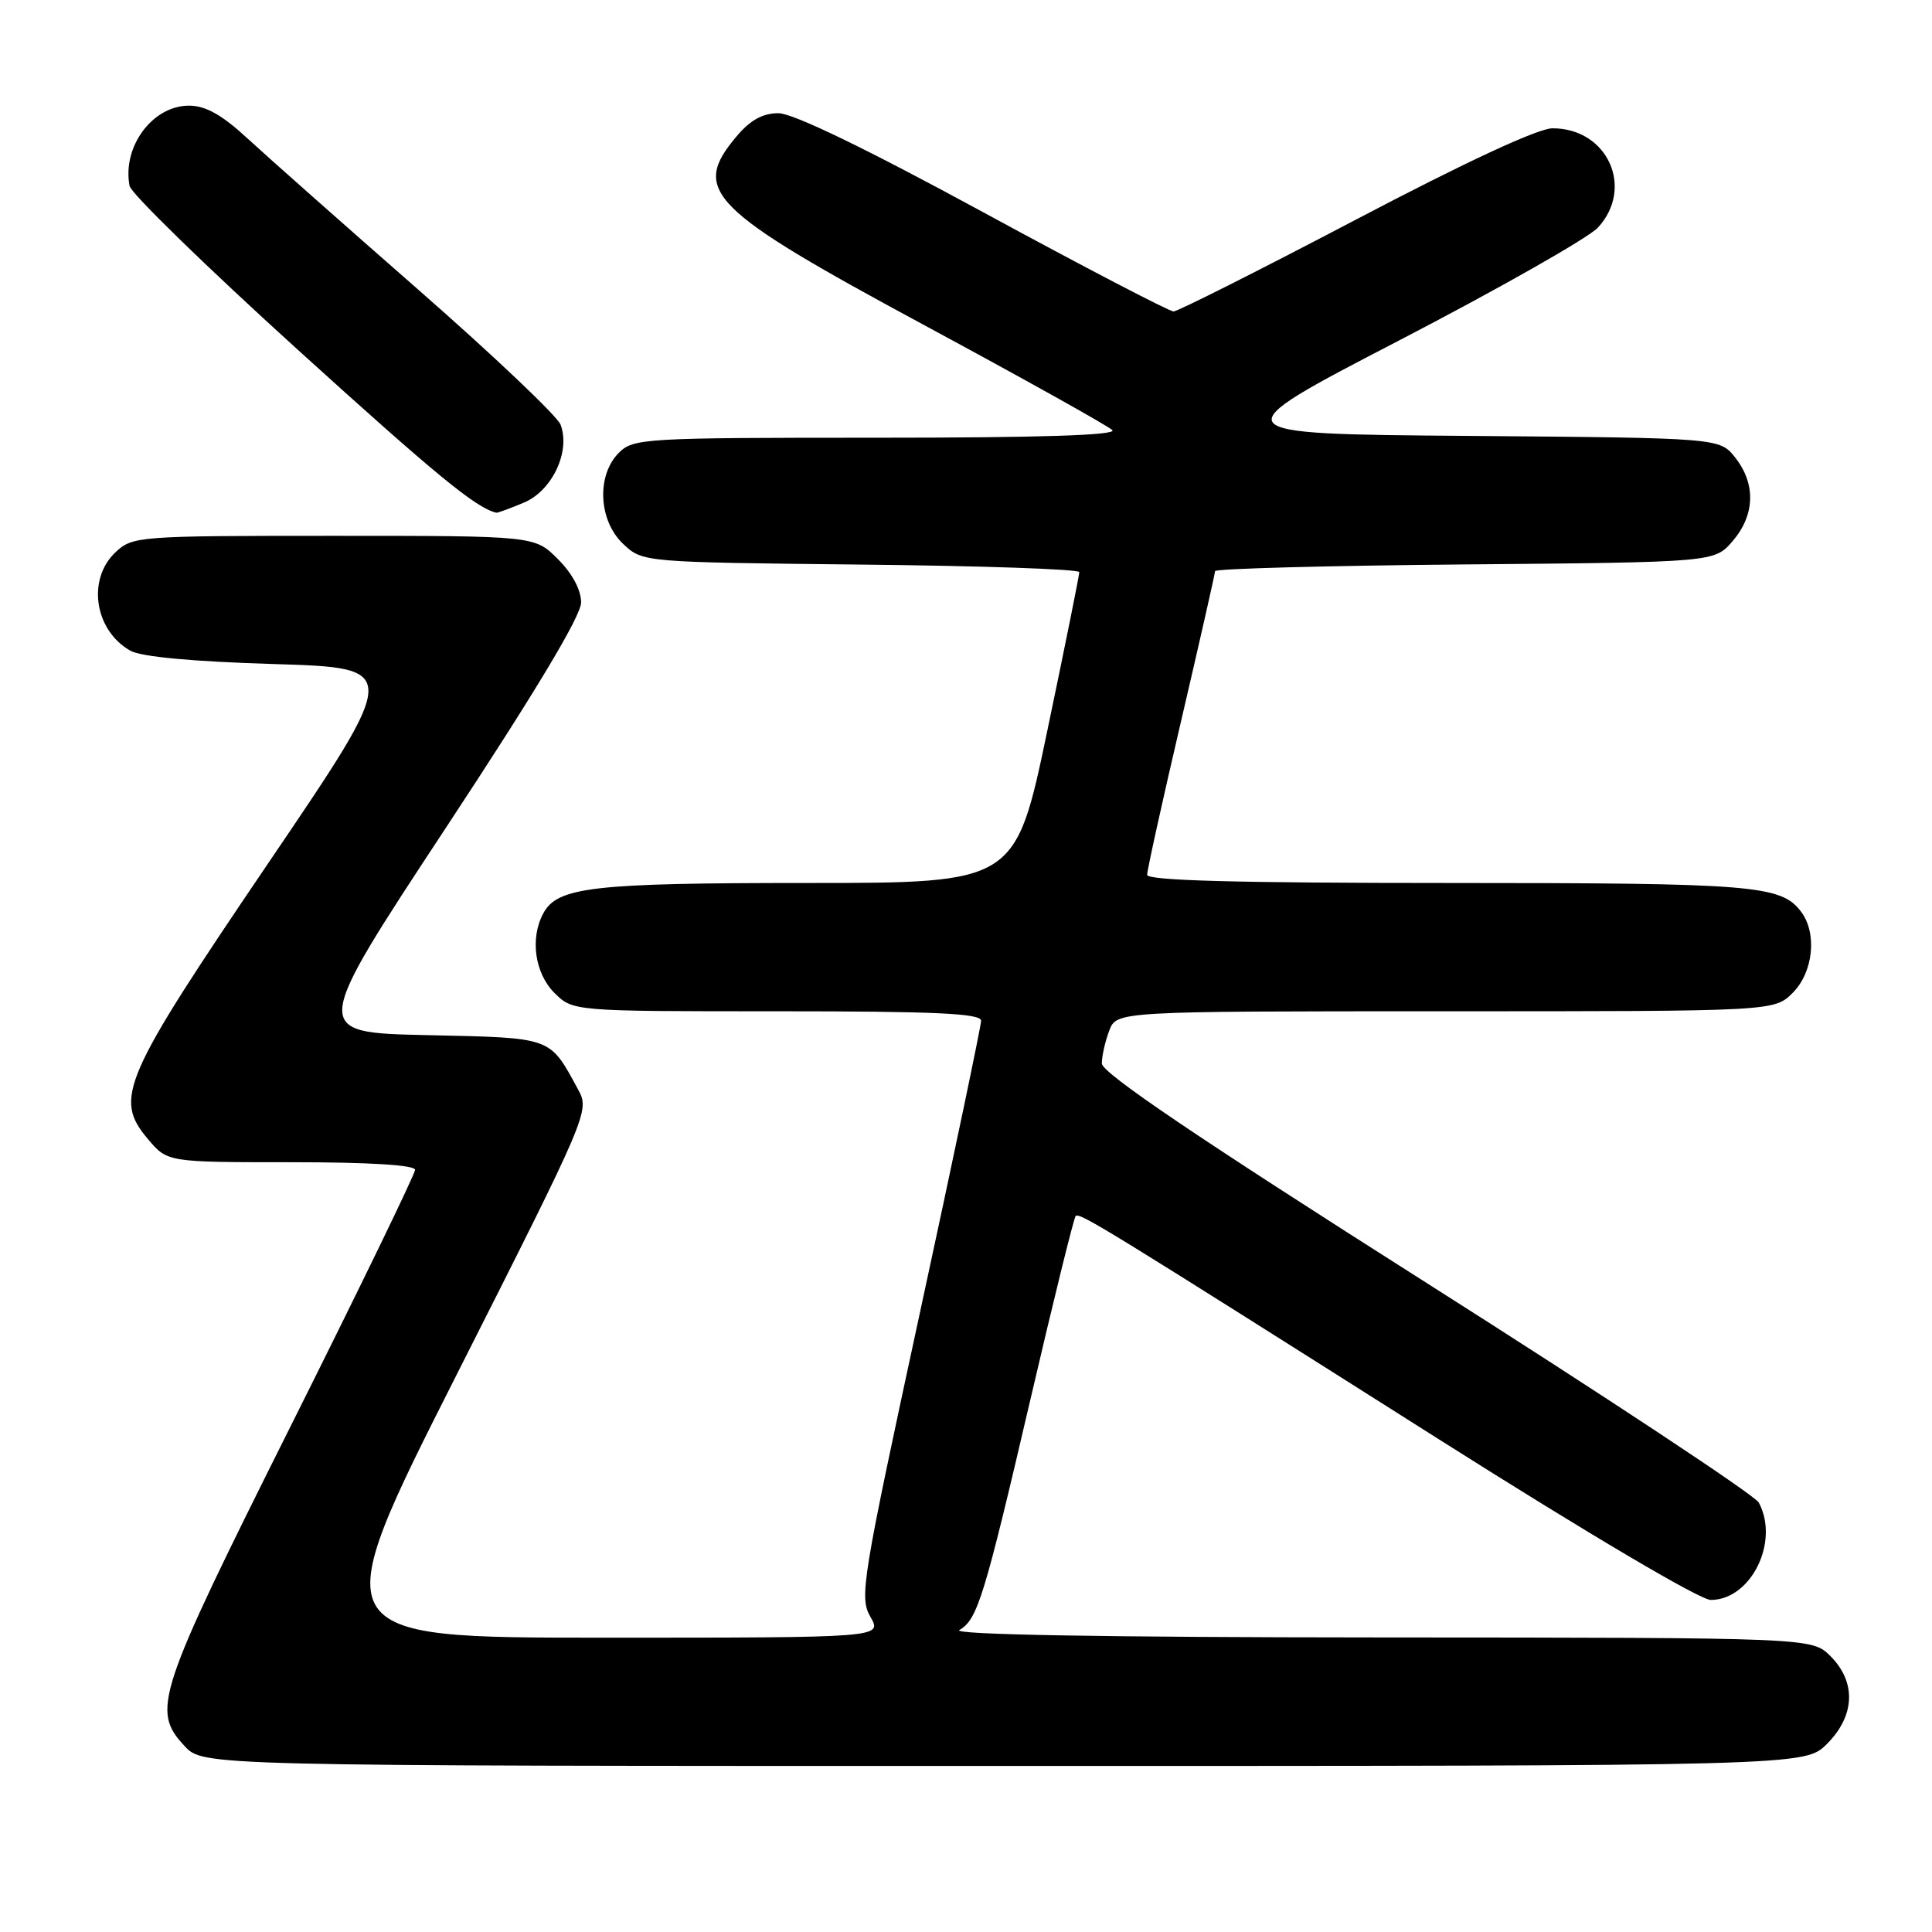 <?xml version="1.0" encoding="UTF-8" standalone="no"?>
<!DOCTYPE svg PUBLIC "-//W3C//DTD SVG 1.1//EN" "http://www.w3.org/Graphics/SVG/1.1/DTD/svg11.dtd" >
<svg xmlns="http://www.w3.org/2000/svg" xmlns:xlink="http://www.w3.org/1999/xlink" version="1.1" viewBox="0 0 256 256">
 <g >
 <path fill="currentColor"
d=" M 242.08 231.08 C 245.81 227.35 245.99 222.90 242.55 219.45 C 240.09 217.00 240.09 217.00 182.80 216.97 C 146.29 216.95 126.09 216.60 127.12 215.99 C 129.52 214.59 130.40 211.74 136.51 185.54 C 139.58 172.35 142.29 161.37 142.53 161.13 C 143.05 160.62 146.32 162.64 190.89 190.86 C 210.49 203.27 225.27 212.00 226.68 212.00 C 232.02 212.00 235.83 204.28 233.05 199.10 C 232.53 198.13 212.73 185.04 189.05 170.01 C 158.67 150.73 146.00 142.17 146.00 140.91 C 146.00 139.93 146.44 137.98 146.98 136.57 C 147.95 134.00 147.95 134.00 191.52 134.00 C 235.09 134.00 235.09 134.00 237.55 131.55 C 240.28 128.81 240.81 123.65 238.64 120.79 C 235.98 117.29 232.40 117.00 191.93 117.00 C 163.95 117.00 152.00 116.68 152.00 115.92 C 152.00 115.32 154.02 106.16 156.50 95.55 C 158.97 84.95 161.00 76.00 161.00 75.68 C 161.00 75.35 175.89 74.95 194.09 74.79 C 227.18 74.50 227.18 74.50 229.59 71.69 C 232.54 68.26 232.68 64.13 229.94 60.65 C 227.88 58.03 227.88 58.03 194.69 57.76 C 161.50 57.50 161.50 57.50 185.47 45.07 C 198.65 38.23 210.46 31.52 211.72 30.17 C 216.60 24.90 213.01 17.00 205.72 17.00 C 203.81 17.00 194.27 21.43 179.61 29.13 C 166.90 35.80 156.05 41.26 155.50 41.27 C 154.95 41.27 143.61 35.37 130.31 28.14 C 114.71 19.66 105.06 15.00 103.15 15.00 C 101.06 15.00 99.41 15.91 97.59 18.08 C 91.53 25.27 93.93 27.69 122.44 43.07 C 135.61 50.17 146.84 56.44 147.39 56.99 C 148.07 57.67 137.81 58.00 116.20 58.00 C 85.33 58.00 83.92 58.08 82.00 60.00 C 79.01 62.99 79.30 69.00 82.58 72.08 C 85.16 74.50 85.16 74.50 114.08 74.81 C 129.99 74.97 143.00 75.42 143.01 75.81 C 143.02 76.19 141.12 85.61 138.79 96.75 C 134.56 117.00 134.56 117.00 106.93 117.00 C 78.44 117.00 73.86 117.53 71.98 121.04 C 70.21 124.34 70.86 128.95 73.45 131.55 C 75.91 134.00 75.91 134.00 102.95 134.00 C 123.89 134.00 130.00 134.28 130.00 135.25 C 130.00 135.93 126.35 153.37 121.88 174.00 C 114.19 209.58 113.85 211.64 115.34 214.25 C 116.91 217.00 116.91 217.00 79.90 217.00 C 42.89 217.00 42.89 217.00 60.53 182.11 C 78.02 147.51 78.15 147.20 76.60 144.36 C 72.76 137.32 73.35 137.53 56.56 137.16 C 41.21 136.82 41.21 136.82 59.10 109.66 C 71.02 91.57 76.99 81.61 77.00 79.83 C 77.00 78.17 75.83 75.98 73.92 74.08 C 70.85 71.00 70.85 71.00 44.24 71.00 C 18.29 71.00 17.57 71.05 15.31 73.17 C 11.50 76.76 12.51 83.52 17.27 86.22 C 18.71 87.03 25.49 87.66 36.29 87.99 C 53.09 88.50 53.09 88.50 35.69 114.16 C 16.18 142.93 15.04 145.52 19.59 150.92 C 22.18 154.00 22.18 154.00 38.59 154.00 C 48.93 154.00 55.00 154.37 55.00 155.01 C 55.00 155.56 47.58 170.86 38.50 189.00 C 20.73 224.53 20.04 226.60 24.45 231.35 C 26.90 234.00 26.90 234.00 133.03 234.00 C 239.15 234.00 239.15 234.00 242.08 231.08 Z  M 69.42 66.60 C 73.17 65.03 75.62 59.82 74.28 56.27 C 73.85 55.14 65.40 47.12 55.50 38.45 C 45.60 29.78 35.38 20.73 32.79 18.34 C 29.39 15.20 27.24 14.00 25.04 14.00 C 20.20 14.00 16.17 19.45 17.17 24.64 C 17.36 25.63 27.37 35.38 39.42 46.31 C 57.81 62.99 63.10 67.33 65.78 67.94 C 65.94 67.97 67.58 67.37 69.42 66.60 Z "/>
</g>
</svg>
